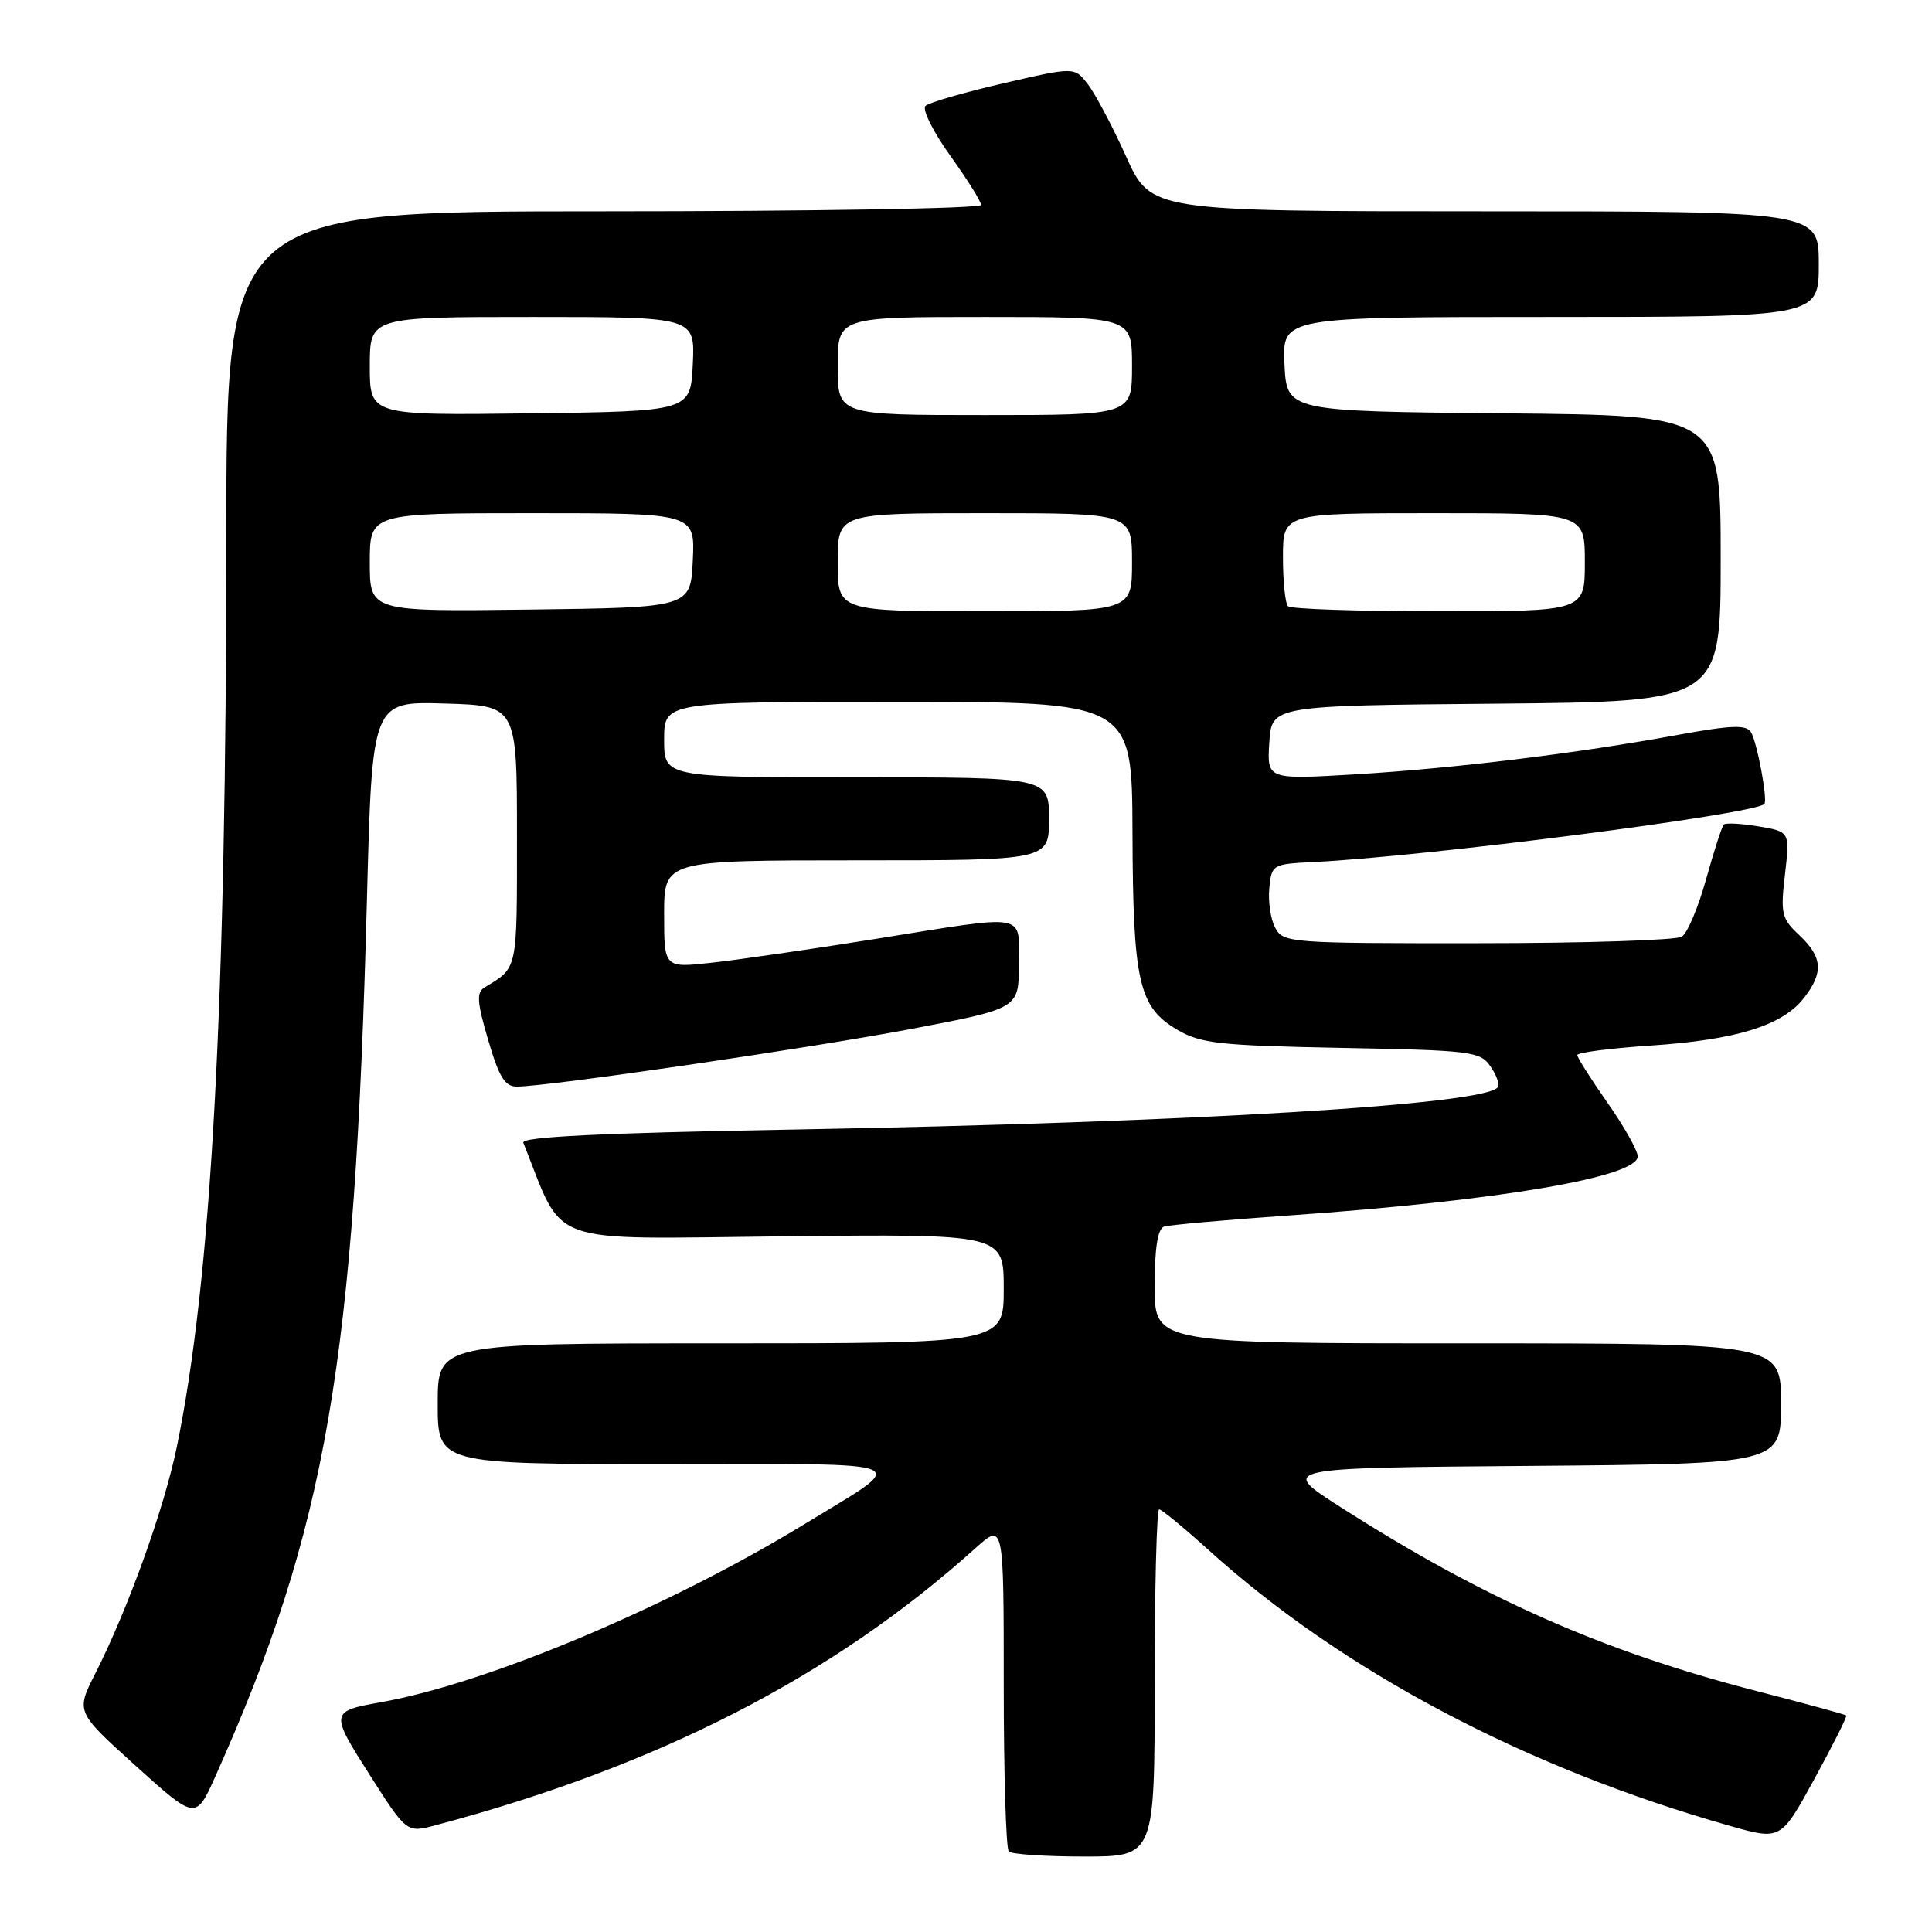 <?xml version="1.0" encoding="UTF-8" standalone="no"?>
<!DOCTYPE svg PUBLIC "-//W3C//DTD SVG 1.1//EN" "http://www.w3.org/Graphics/SVG/1.1/DTD/svg11.dtd" >
<svg xmlns="http://www.w3.org/2000/svg" xmlns:xlink="http://www.w3.org/1999/xlink" version="1.1" viewBox="0 0 256 256">
 <g >
 <path fill="currentColor"
d=" M 153.00 223.00 C 153.00 210.35 153.27 200.00 153.59 200.00 C 153.92 200.00 156.83 202.39 160.06 205.31 C 177.86 221.42 202.05 234.23 229.23 241.94 C 235.97 243.85 235.97 243.85 240.43 235.70 C 242.88 231.22 244.78 227.44 244.64 227.31 C 244.51 227.18 239.15 225.71 232.72 224.06 C 212.35 218.80 196.55 211.81 177.51 199.62 C 169.52 194.50 169.52 194.50 202.76 194.24 C 236.00 193.97 236.00 193.97 236.00 185.99 C 236.00 178.00 236.00 178.00 194.50 178.00 C 153.00 178.00 153.00 178.00 153.00 170.47 C 153.00 165.33 153.40 162.81 154.25 162.53 C 154.94 162.31 162.47 161.63 171.00 161.04 C 198.51 159.11 217.00 155.97 217.00 153.23 C 217.00 152.45 215.20 149.25 213.00 146.12 C 210.80 142.98 209.00 140.14 209.00 139.80 C 209.00 139.46 213.39 138.90 218.75 138.54 C 230.03 137.79 236.15 135.90 238.99 132.29 C 241.66 128.89 241.52 126.84 238.43 123.93 C 236.06 121.71 235.91 121.07 236.52 115.86 C 237.17 110.20 237.17 110.20 233.02 109.50 C 230.73 109.12 228.66 109.01 228.41 109.26 C 228.16 109.51 227.11 112.76 226.07 116.49 C 225.04 120.21 223.59 123.65 222.85 124.12 C 222.11 124.58 209.93 124.98 195.79 124.98 C 170.89 125.00 170.04 124.93 168.98 122.95 C 168.37 121.83 168.02 119.47 168.19 117.70 C 168.49 114.56 168.61 114.49 174.00 114.23 C 188.93 113.50 232.35 107.91 233.78 106.54 C 234.27 106.07 232.83 98.34 232.01 97.01 C 231.39 96.01 229.44 96.08 222.36 97.37 C 208.90 99.84 192.74 101.81 179.66 102.60 C 167.88 103.30 167.88 103.30 168.19 98.40 C 168.50 93.50 168.50 93.50 198.25 93.24 C 228.00 92.97 228.00 92.97 228.00 74.00 C 228.00 55.03 228.00 55.03 199.25 54.77 C 170.50 54.50 170.50 54.50 170.20 48.25 C 169.90 42.00 169.90 42.00 205.45 42.00 C 241.00 42.00 241.00 42.00 241.00 35.00 C 241.00 28.00 241.00 28.00 196.75 28.00 C 152.50 28.00 152.50 28.00 149.22 20.75 C 147.42 16.76 145.14 12.45 144.16 11.18 C 142.38 8.85 142.38 8.85 132.94 11.04 C 127.75 12.24 123.11 13.58 122.63 14.03 C 122.16 14.47 123.62 17.42 125.88 20.58 C 128.15 23.74 130.00 26.70 130.00 27.16 C 130.00 27.62 107.50 28.00 80.00 28.00 C 30.00 28.00 30.00 28.00 29.99 71.25 C 29.98 133.53 28.02 169.41 23.43 191.72 C 21.74 199.92 16.97 213.18 12.63 221.74 C 10.05 226.83 10.05 226.83 18.00 234.00 C 25.95 241.17 25.95 241.17 28.56 235.33 C 43.26 202.45 47.02 180.66 48.62 119.22 C 49.31 92.93 49.31 92.93 58.90 93.22 C 68.50 93.50 68.50 93.50 68.50 110.79 C 68.50 128.80 68.64 128.15 64.19 130.85 C 63.12 131.50 63.21 132.81 64.69 137.82 C 66.13 142.74 66.91 143.99 68.50 143.98 C 72.78 143.95 107.10 138.92 120.69 136.35 C 135.00 133.63 135.00 133.63 135.00 127.81 C 135.00 120.85 136.58 121.12 115.79 124.45 C 107.38 125.79 97.69 127.20 94.25 127.57 C 88.00 128.26 88.00 128.26 88.00 121.13 C 88.00 114.00 88.00 114.00 113.50 114.00 C 139.00 114.00 139.00 114.00 139.00 108.50 C 139.00 103.00 139.00 103.00 113.50 103.00 C 88.00 103.00 88.00 103.00 88.00 98.00 C 88.00 93.00 88.00 93.00 119.00 93.00 C 150.00 93.00 150.00 93.00 150.06 110.25 C 150.12 130.11 150.88 133.45 156.00 136.45 C 159.11 138.27 161.53 138.54 177.76 138.85 C 194.88 139.17 196.11 139.32 197.47 141.26 C 198.26 142.40 198.72 143.65 198.48 144.04 C 197.04 146.37 158.10 148.72 105.20 149.67 C 79.61 150.12 69.04 150.64 69.34 151.41 C 74.89 165.29 71.76 164.16 103.75 163.82 C 133.00 163.50 133.00 163.50 133.00 170.75 C 133.00 178.00 133.00 178.00 95.50 178.00 C 58.00 178.00 58.00 178.00 58.00 186.00 C 58.00 194.00 58.00 194.00 88.13 194.00 C 122.38 194.00 120.76 193.30 106.52 202.00 C 88.61 212.94 64.52 223.06 50.50 225.55 C 43.73 226.75 43.71 226.90 49.00 235.20 C 53.89 242.87 53.89 242.87 57.70 241.86 C 87.23 234.01 110.39 222.12 129.25 205.14 C 133.00 201.77 133.00 201.77 133.00 223.22 C 133.00 235.01 133.30 244.97 133.67 245.33 C 134.03 245.70 138.53 246.00 143.67 246.00 C 153.00 246.00 153.00 246.00 153.00 223.00 Z  M 49.00 74.52 C 49.00 68.00 49.00 68.00 70.55 68.00 C 92.10 68.00 92.10 68.00 91.80 74.25 C 91.50 80.50 91.50 80.50 70.25 80.77 C 49.00 81.04 49.00 81.04 49.00 74.52 Z  M 111.00 74.50 C 111.00 68.00 111.00 68.00 130.50 68.00 C 150.00 68.00 150.00 68.00 150.00 74.50 C 150.00 81.00 150.00 81.00 130.50 81.00 C 111.00 81.00 111.00 81.00 111.00 74.50 Z  M 170.67 80.33 C 170.30 79.97 170.00 77.04 170.00 73.83 C 170.00 68.00 170.00 68.00 190.00 68.00 C 210.00 68.00 210.00 68.00 210.00 74.50 C 210.00 81.00 210.00 81.00 190.67 81.00 C 180.03 81.00 171.03 80.70 170.67 80.33 Z  M 49.00 48.52 C 49.00 42.00 49.00 42.00 70.55 42.00 C 92.10 42.00 92.10 42.00 91.80 48.25 C 91.50 54.50 91.50 54.50 70.25 54.77 C 49.00 55.04 49.00 55.04 49.00 48.52 Z  M 111.00 48.50 C 111.00 42.00 111.00 42.00 130.50 42.00 C 150.00 42.00 150.00 42.00 150.00 48.50 C 150.00 55.00 150.00 55.00 130.50 55.00 C 111.00 55.00 111.00 55.00 111.00 48.50 Z "/>
</g>
</svg>